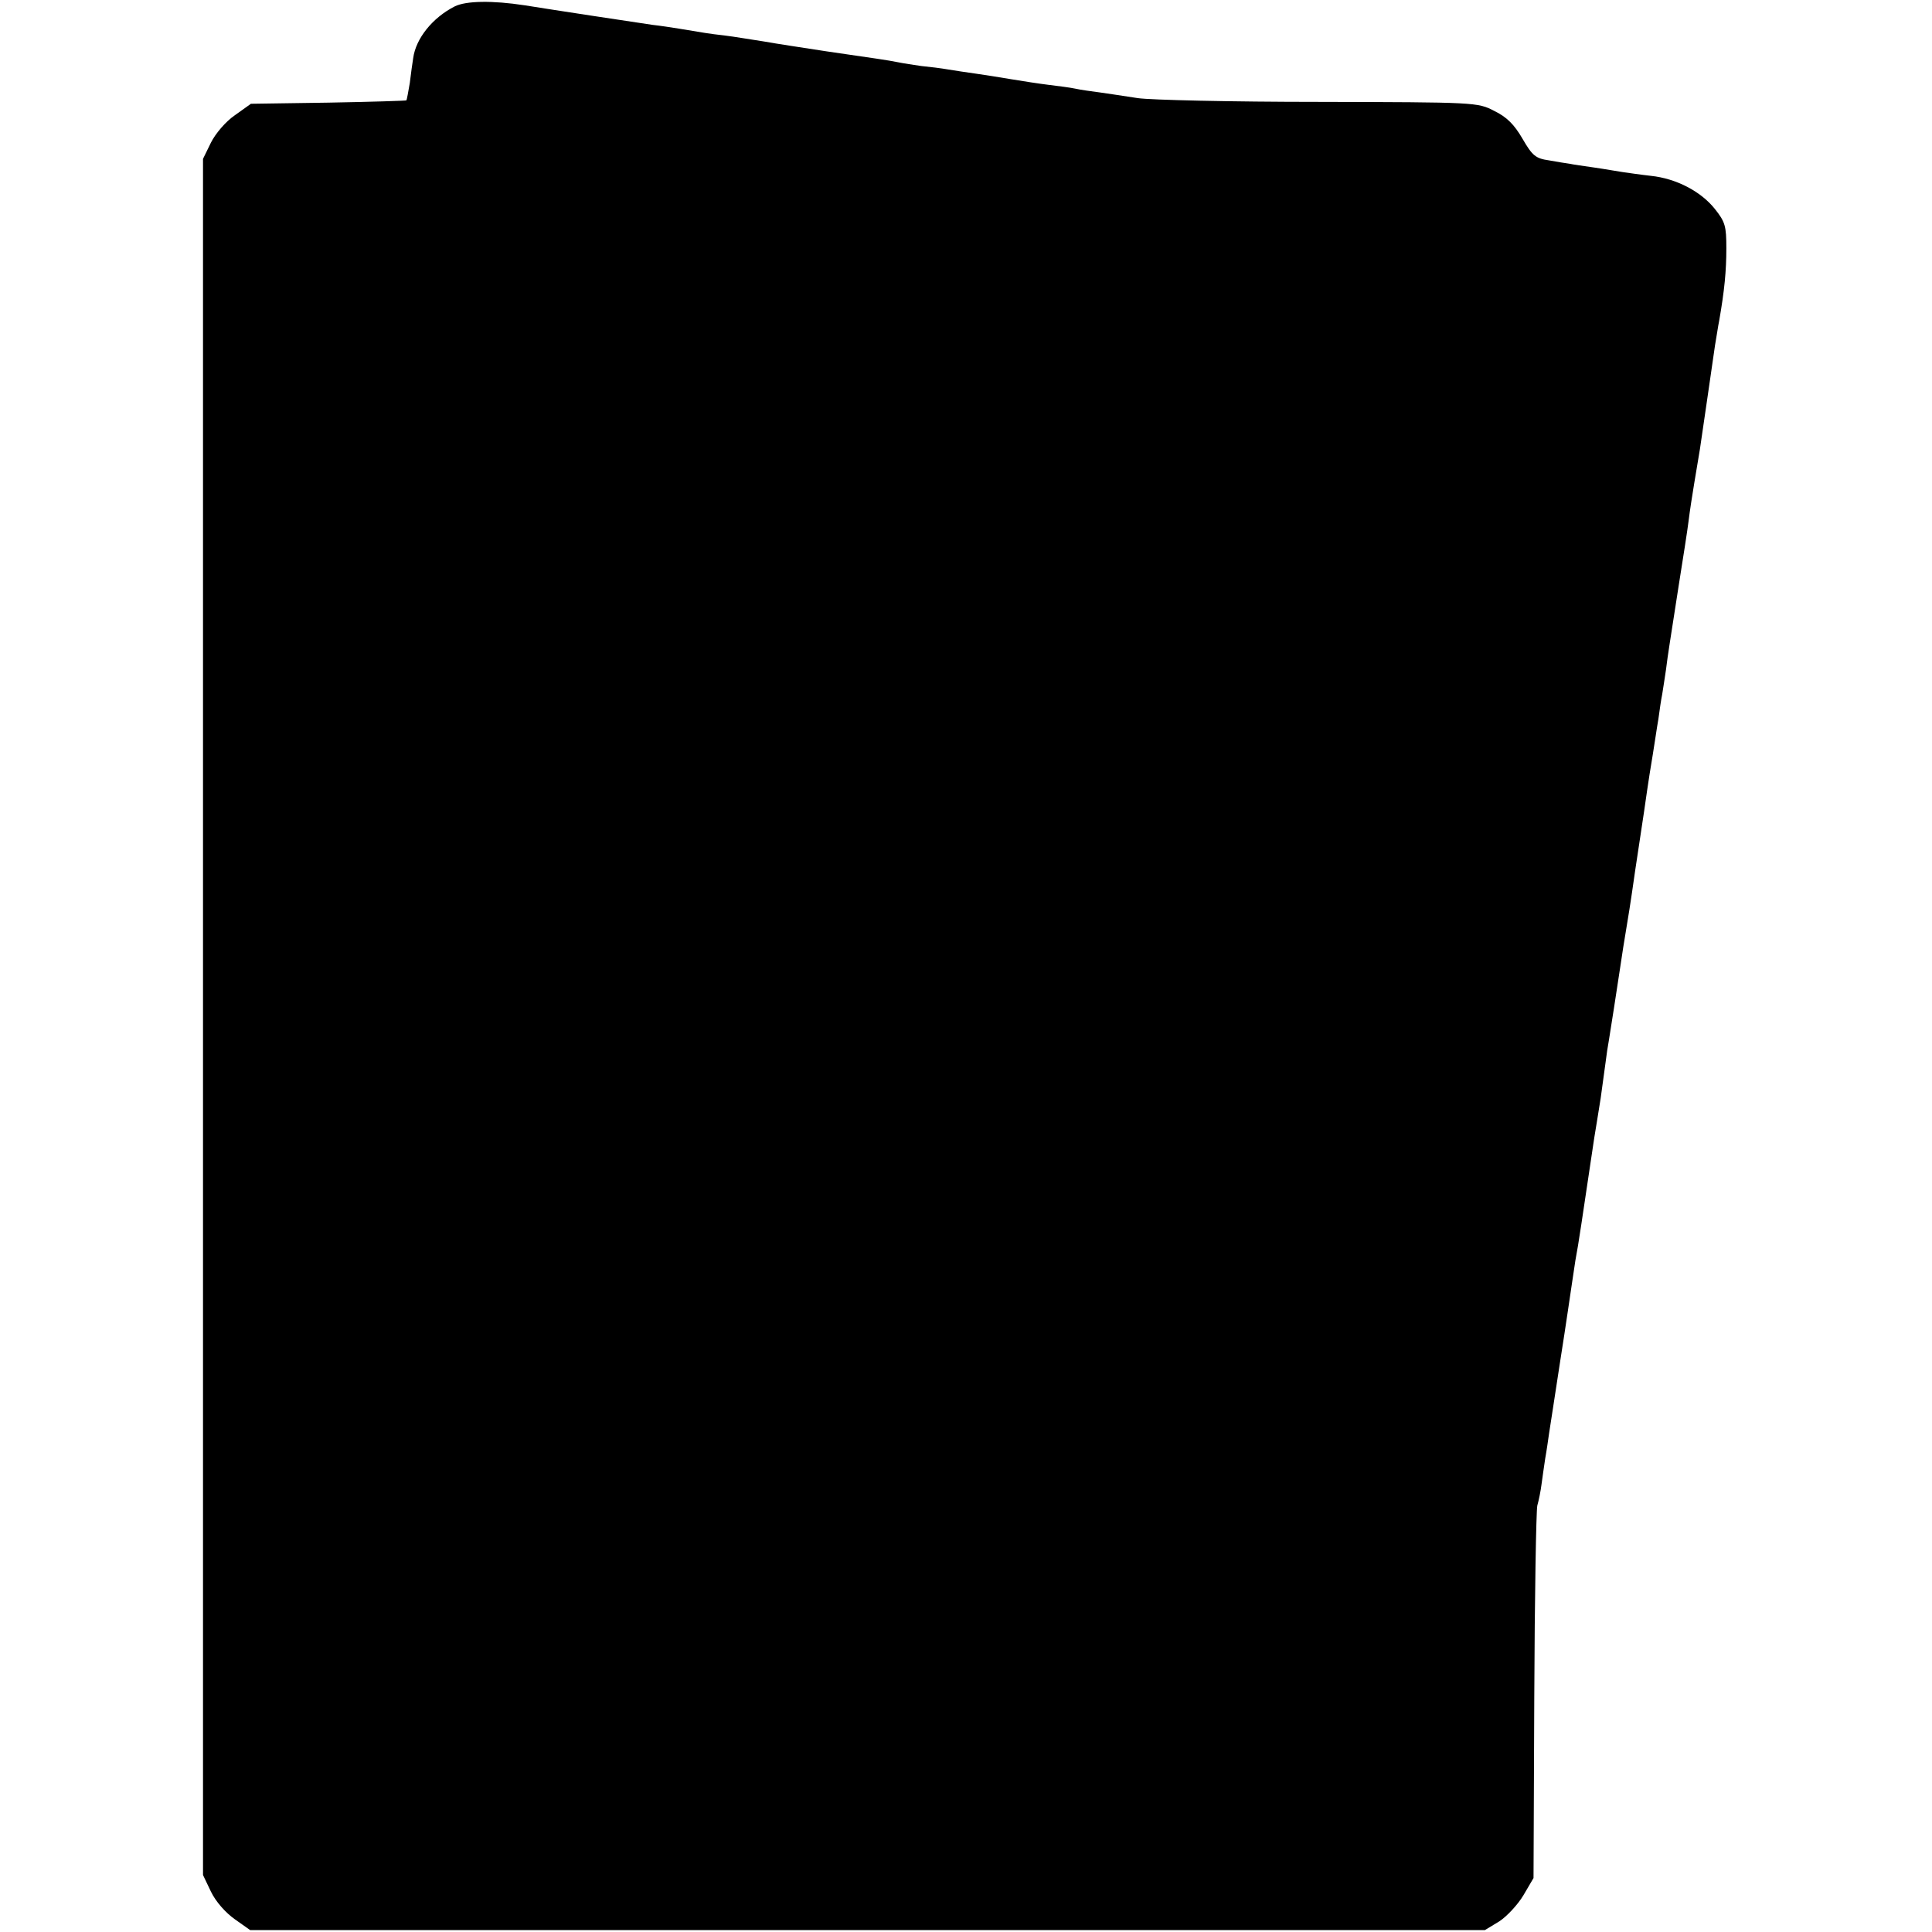 <?xml version="1.0" standalone="no"?>
<!DOCTYPE svg PUBLIC "-//W3C//DTD SVG 20010904//EN"
 "http://www.w3.org/TR/2001/REC-SVG-20010904/DTD/svg10.dtd">
<svg version="1.0" xmlns="http://www.w3.org/2000/svg"
 width="512pt" height="512pt" viewBox="0 0 512 512"
 preserveAspectRatio="xMidYMid meet">
<g transform="translate(0,512) scale(0.1,-0.1)"
fill="#000000" stroke="none">
<path d="M1205 5103 c-59 -30 -103 -85 -110 -137 -2 -12 -6 -41 -9 -66 -4 -24
-8 -45 -9 -46 -1 -1 -94 -4 -207 -6 l-205 -3 -42 -30 c-25 -17 -52 -49 -64
-73 l-21 -43 0 -2274 0 -2274 21 -44 c13 -27 39 -56 63 -73 l41 -29 1636 0
1636 0 38 23 c20 13 49 44 64 69 l27 46 2 481 c1 265 5 492 8 506 4 14 9 39
11 55 2 17 7 48 10 70 4 22 8 51 10 65 2 14 16 102 30 195 15 94 28 186 31
205 3 19 7 46 9 60 9 47 16 98 50 325 4 22 11 69 17 105 5 36 11 79 13 95 2
17 6 44 9 60 5 30 20 127 31 200 3 22 10 65 15 95 5 30 12 73 15 95 3 22 12
83 20 135 8 52 17 113 20 135 3 22 10 65 15 95 5 30 11 73 15 95 3 22 7 51 10
65 2 14 7 43 10 65 6 48 9 63 34 225 11 69 23 145 26 170 3 25 10 70 15 100 5
30 12 71 15 90 8 56 34 231 40 275 4 22 8 51 11 65 14 80 19 132 19 192 0 59
-3 70 -31 105 -37 46 -102 80 -169 87 -27 3 -61 8 -75 10 -14 2 -47 8 -75 12
-27 4 -57 8 -65 10 -8 1 -33 5 -55 9 -35 5 -44 12 -70 57 -22 38 -42 58 -75
74 -44 23 -50 23 -465 24 -231 0 -447 5 -480 10 -33 5 -78 12 -100 15 -23 3
-52 7 -65 10 -14 3 -45 7 -70 10 -25 3 -70 10 -100 15 -30 5 -73 12 -95 15
-22 3 -55 8 -73 11 -17 3 -49 7 -70 9 -20 3 -48 7 -62 10 -30 6 -53 9 -190 29
-58 9 -132 20 -165 26 -33 5 -80 13 -105 16 -45 5 -53 7 -120 18 -19 3 -51 8
-70 10 -35 5 -272 41 -340 52 -85 13 -155 12 -185 -3z"/>
</g>
</svg>
